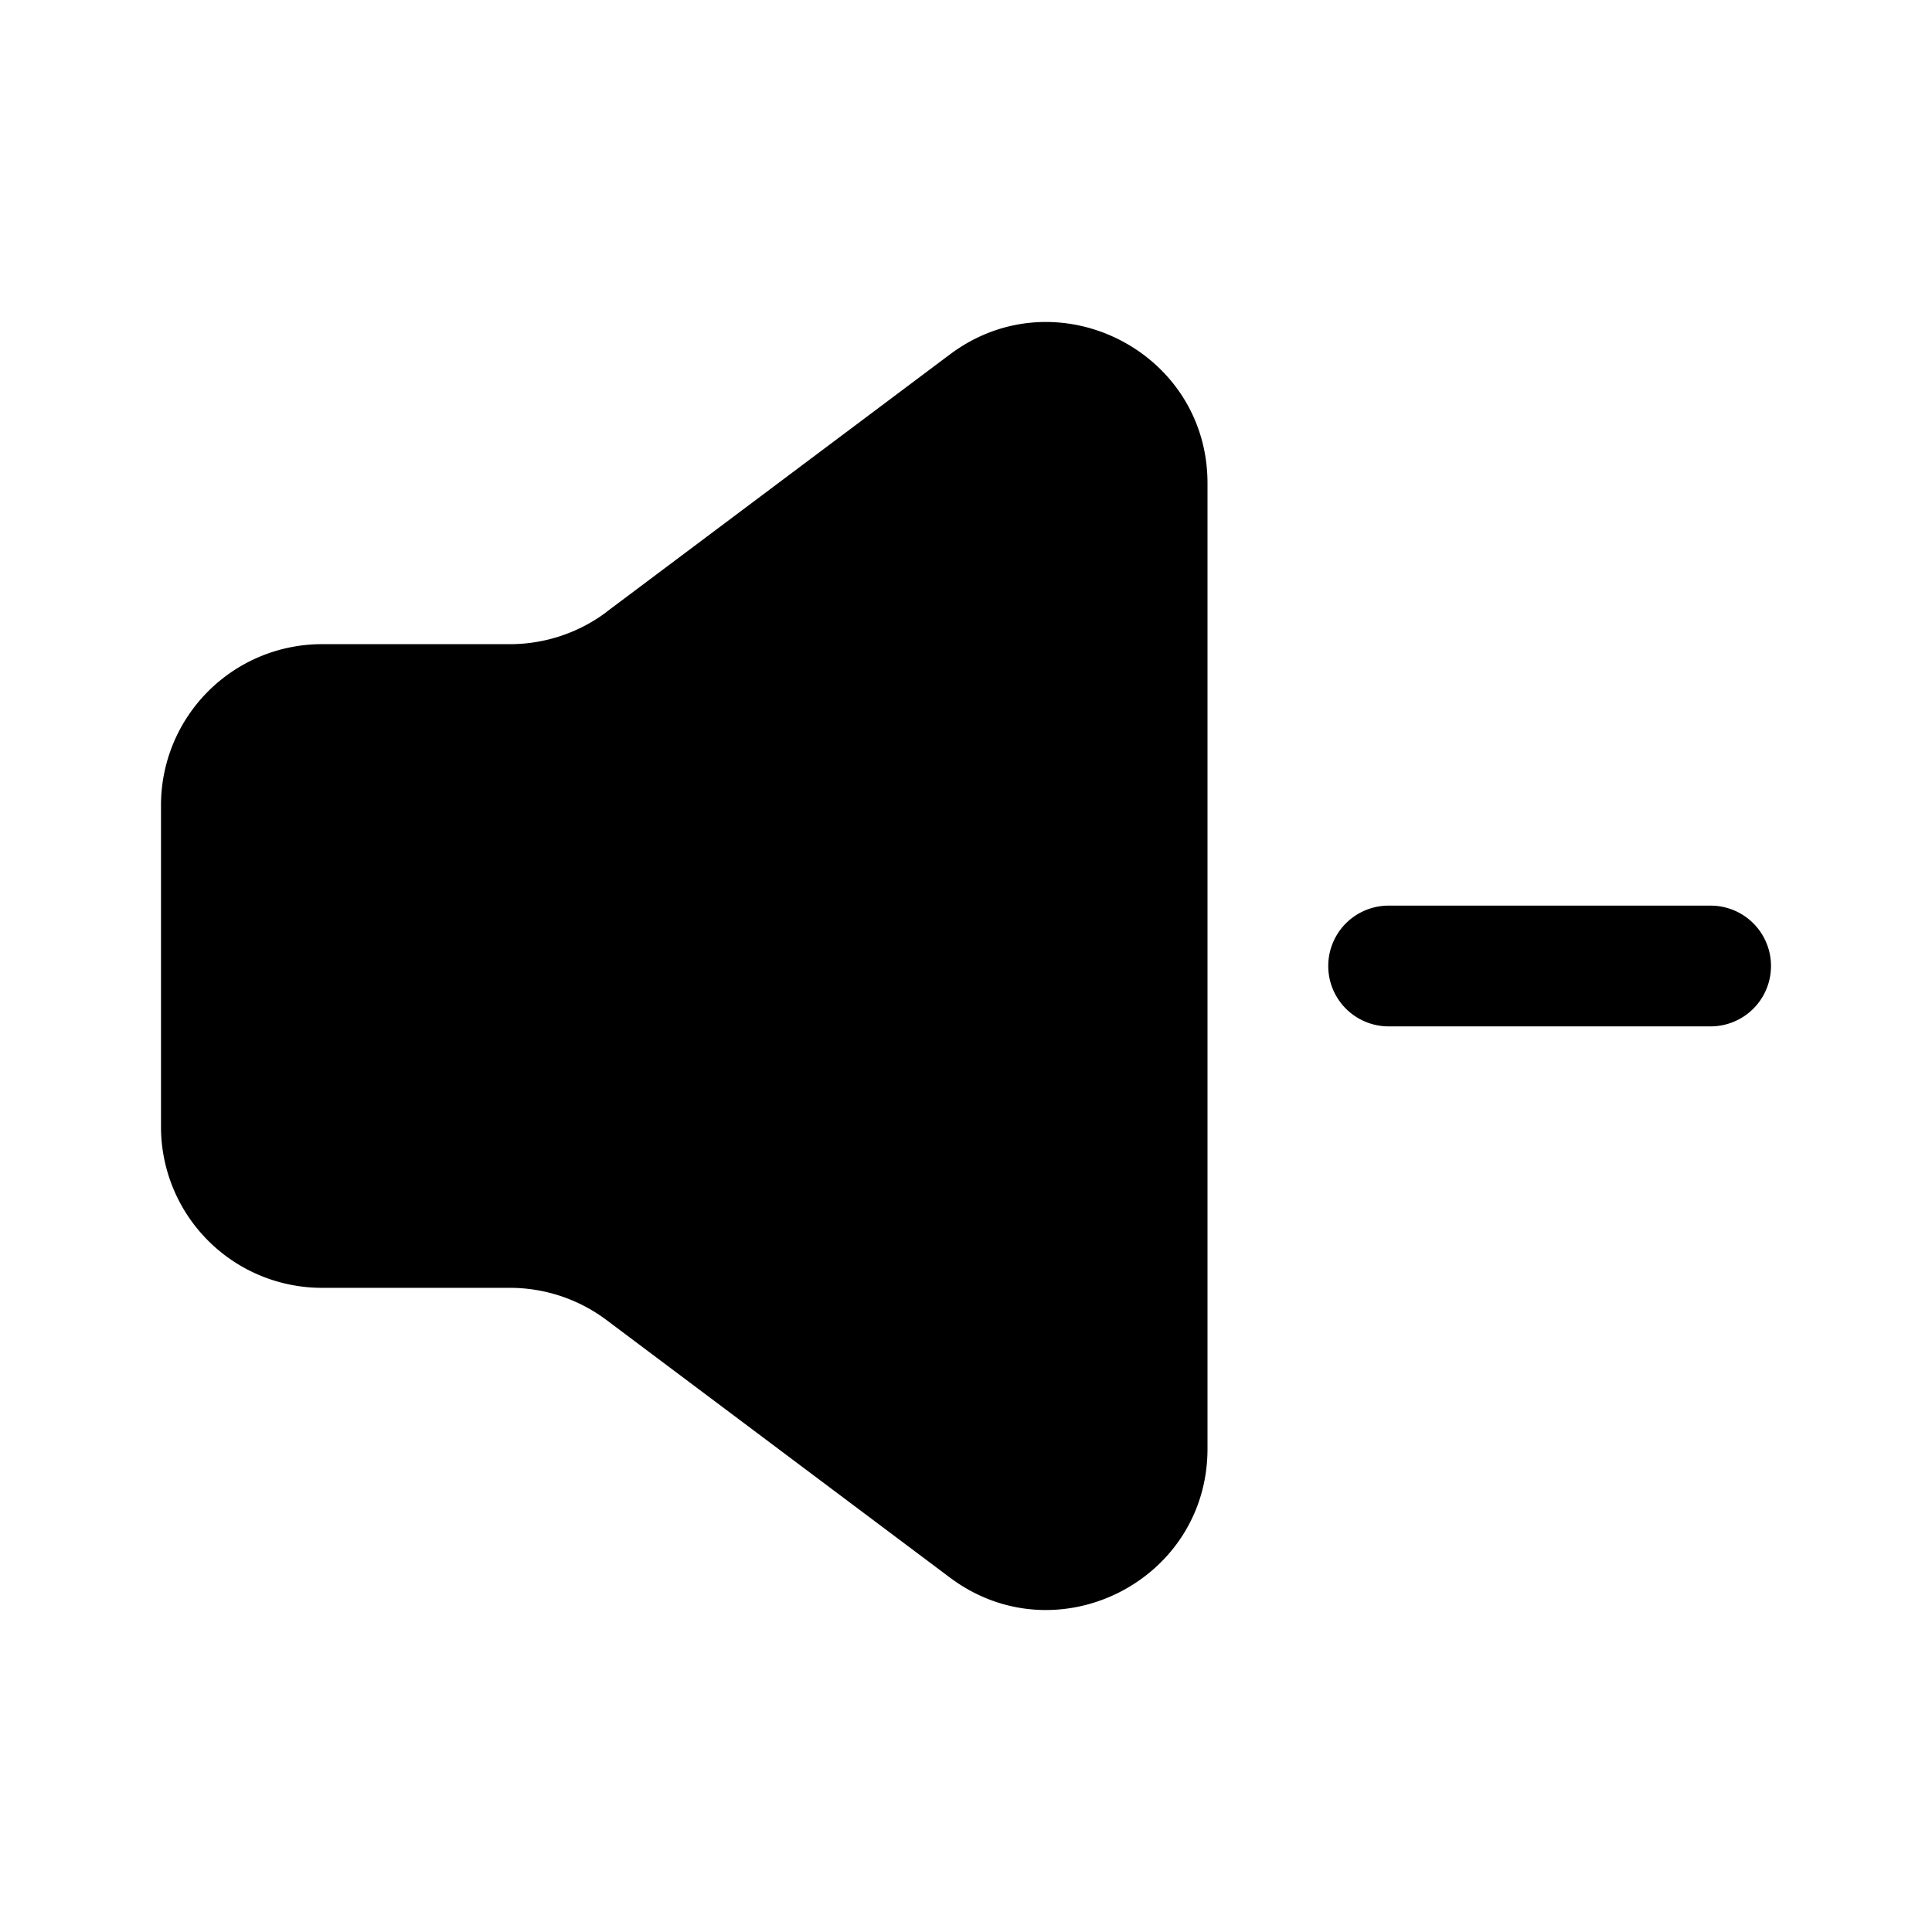 <svg xmlns="http://www.w3.org/2000/svg" width="1em" height="1em" viewBox="0 0 24 24">
  <path fill="currentColor" fill-rule="evenodd" d="M7.533 7.602 11.8 4.403c1.318-.988 3.2-.048 3.2 1.6v11.994c0 1.648-1.882 2.588-3.2 1.6l-4.267-3.2a2 2 0 0 0-1.2-.399H4A2 2 0 0 1 2 14v-3.998a2 2 0 0 1 2-2h2.334a2 2 0 0 0 1.2-.399Zm9.717 3.648a.75.75 0 0 0 0 1.5h4a.75.75 0 0 0 0-1.5h-4Z" clip-rule="evenodd"/>
</svg>
